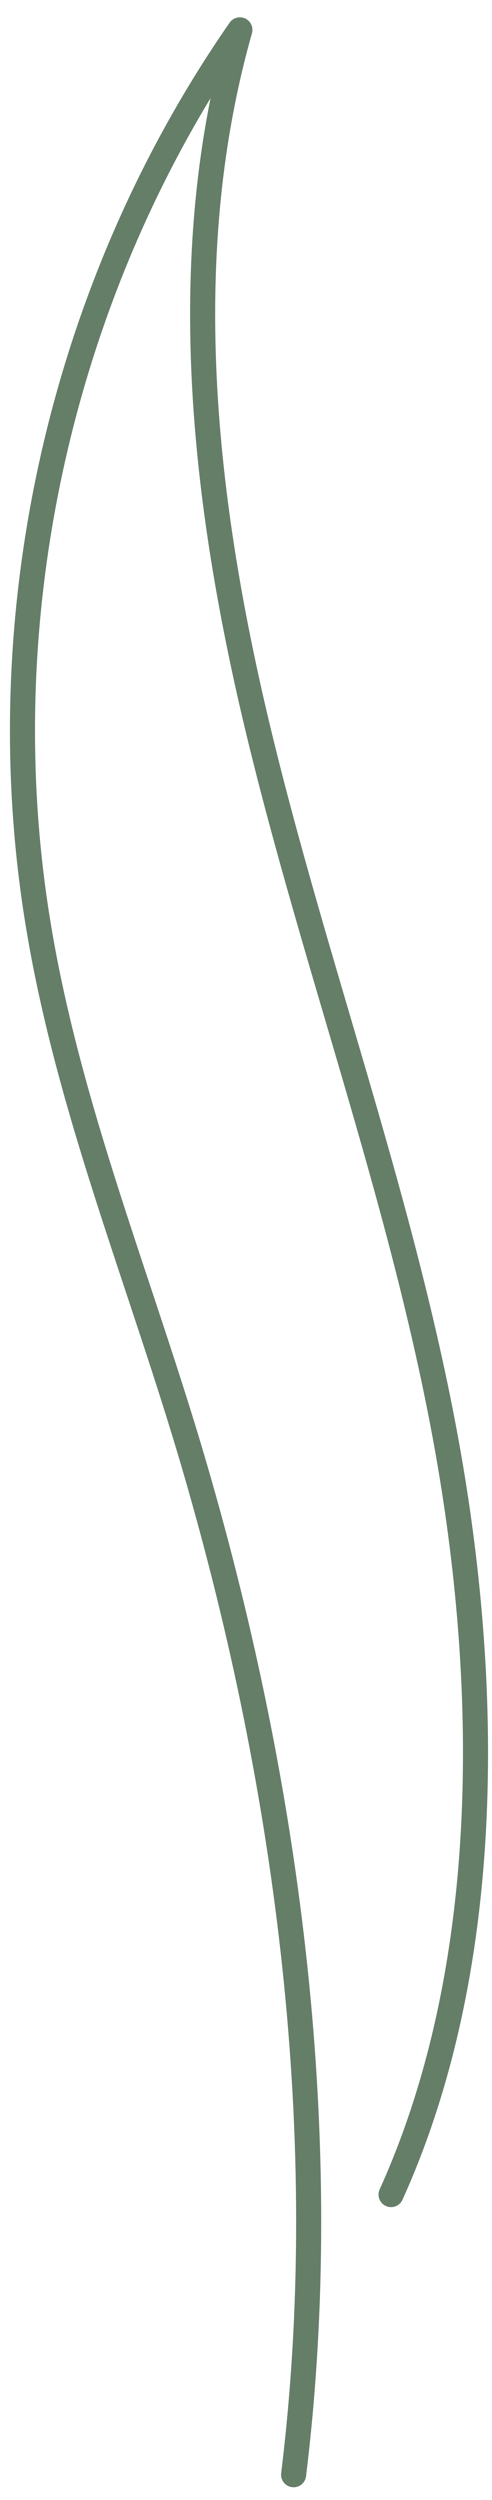 <?xml version="1.0" encoding="UTF-8" standalone="no"?><svg width='28' height='142' viewBox='0 0 28 142' fill='none' xmlns='http://www.w3.org/2000/svg'>
<path d='M22.256 124.656C28.025 111.923 27.904 96.174 25.515 82.59C23.126 69.007 18.288 55.97 14.968 42.589C11.648 29.208 9.887 14.956 13.652 1.697C3.449 16.373 -0.761 35.119 2.214 52.751C3.976 63.258 8.126 73.177 11.101 83.4C16.446 101.72 19.037 121.62 16.709 140.568' stroke='#657E68' stroke-width='1.427' stroke-miterlimit='10' stroke-linecap='round' stroke-linejoin='round'/>
</svg>
